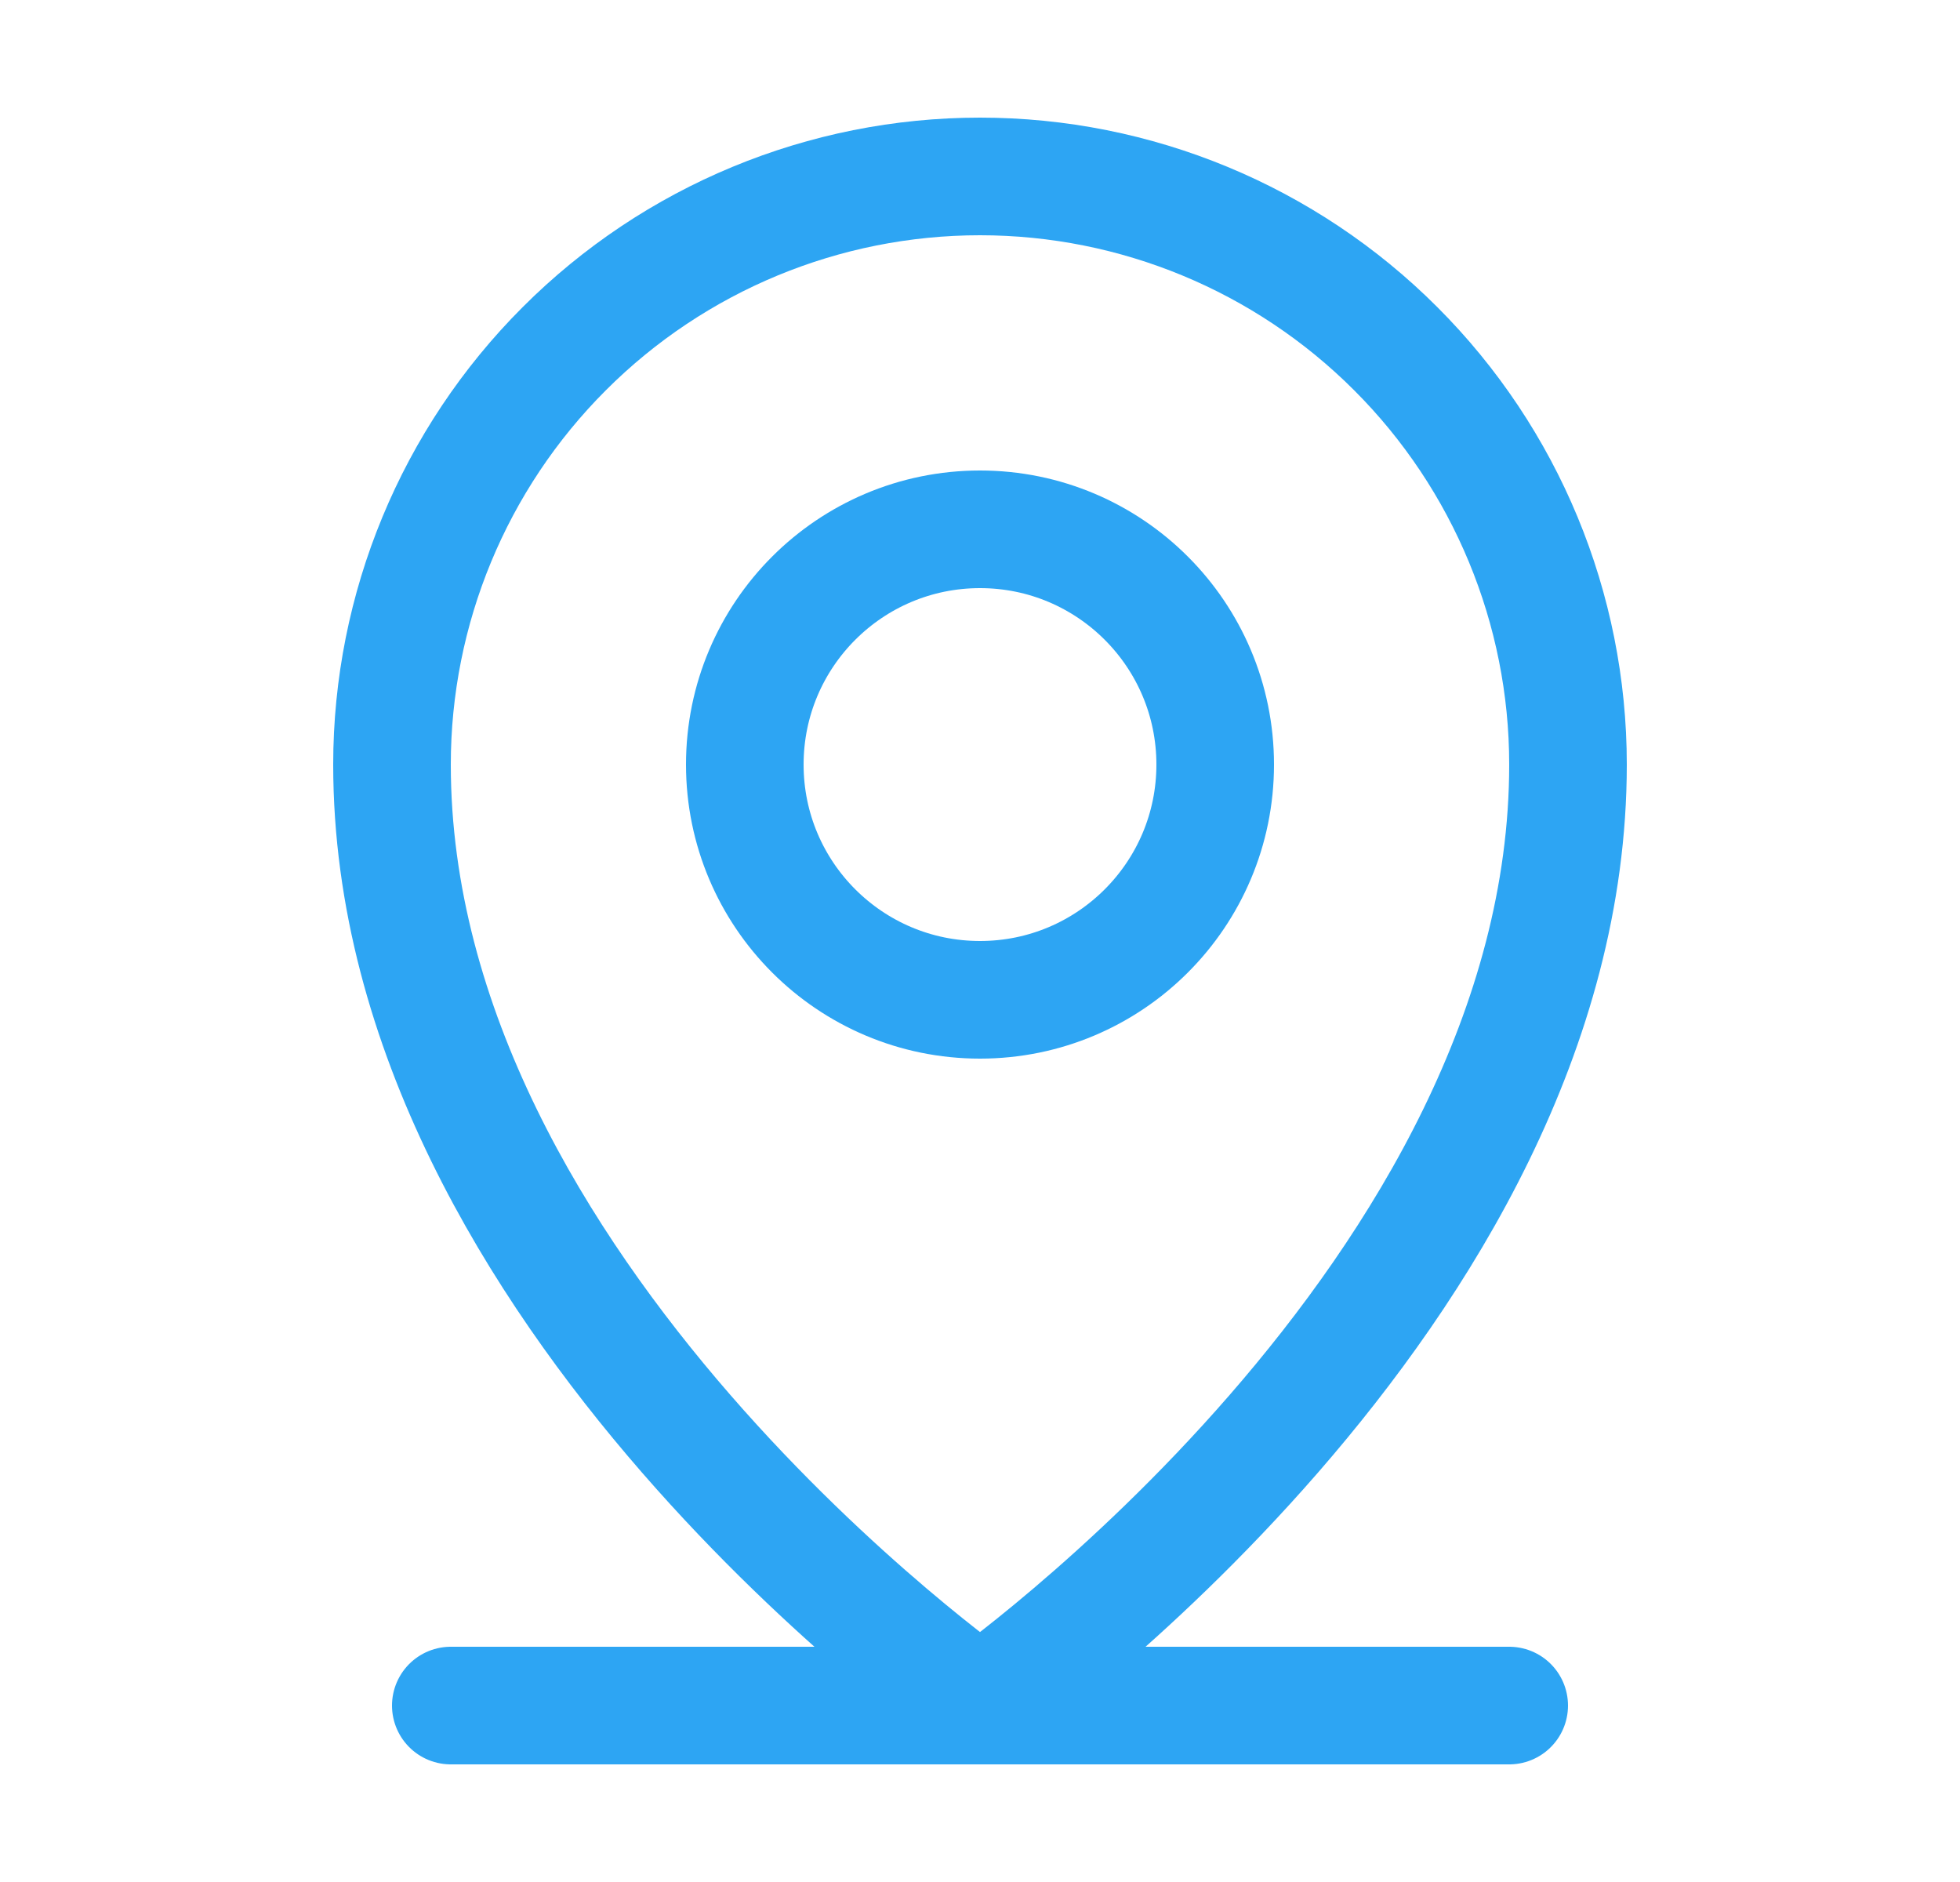 <svg width="25" height="24" viewBox="0 0 25 24" fill="none" xmlns="http://www.w3.org/2000/svg">
<path d="M5.75 21.75H19.25" stroke="#2DA5F3" stroke-width="1.5" stroke-linecap="round" stroke-linejoin="round"/>
<path d="M20 9.75C20 16.5 12.5 21.75 12.5 21.75C12.5 21.75 5 16.5 5 9.75C5 7.761 5.79 5.853 7.197 4.447C8.603 3.04 10.511 2.25 12.5 2.25C14.489 2.25 16.397 3.04 17.803 4.447C19.21 5.853 20 7.761 20 9.75V9.75Z" stroke="#2DA5F3" stroke-width="1.5" stroke-linecap="round" stroke-linejoin="round"/>
<path d="M12.5 12.75C14.157 12.75 15.5 11.407 15.5 9.75C15.5 8.093 14.157 6.75 12.5 6.75C10.843 6.75 9.5 8.093 9.5 9.75C9.5 11.407 10.843 12.75 12.5 12.75Z" stroke="#2DA5F3" stroke-width="1.5" stroke-linecap="round" stroke-linejoin="round"/>
</svg>
